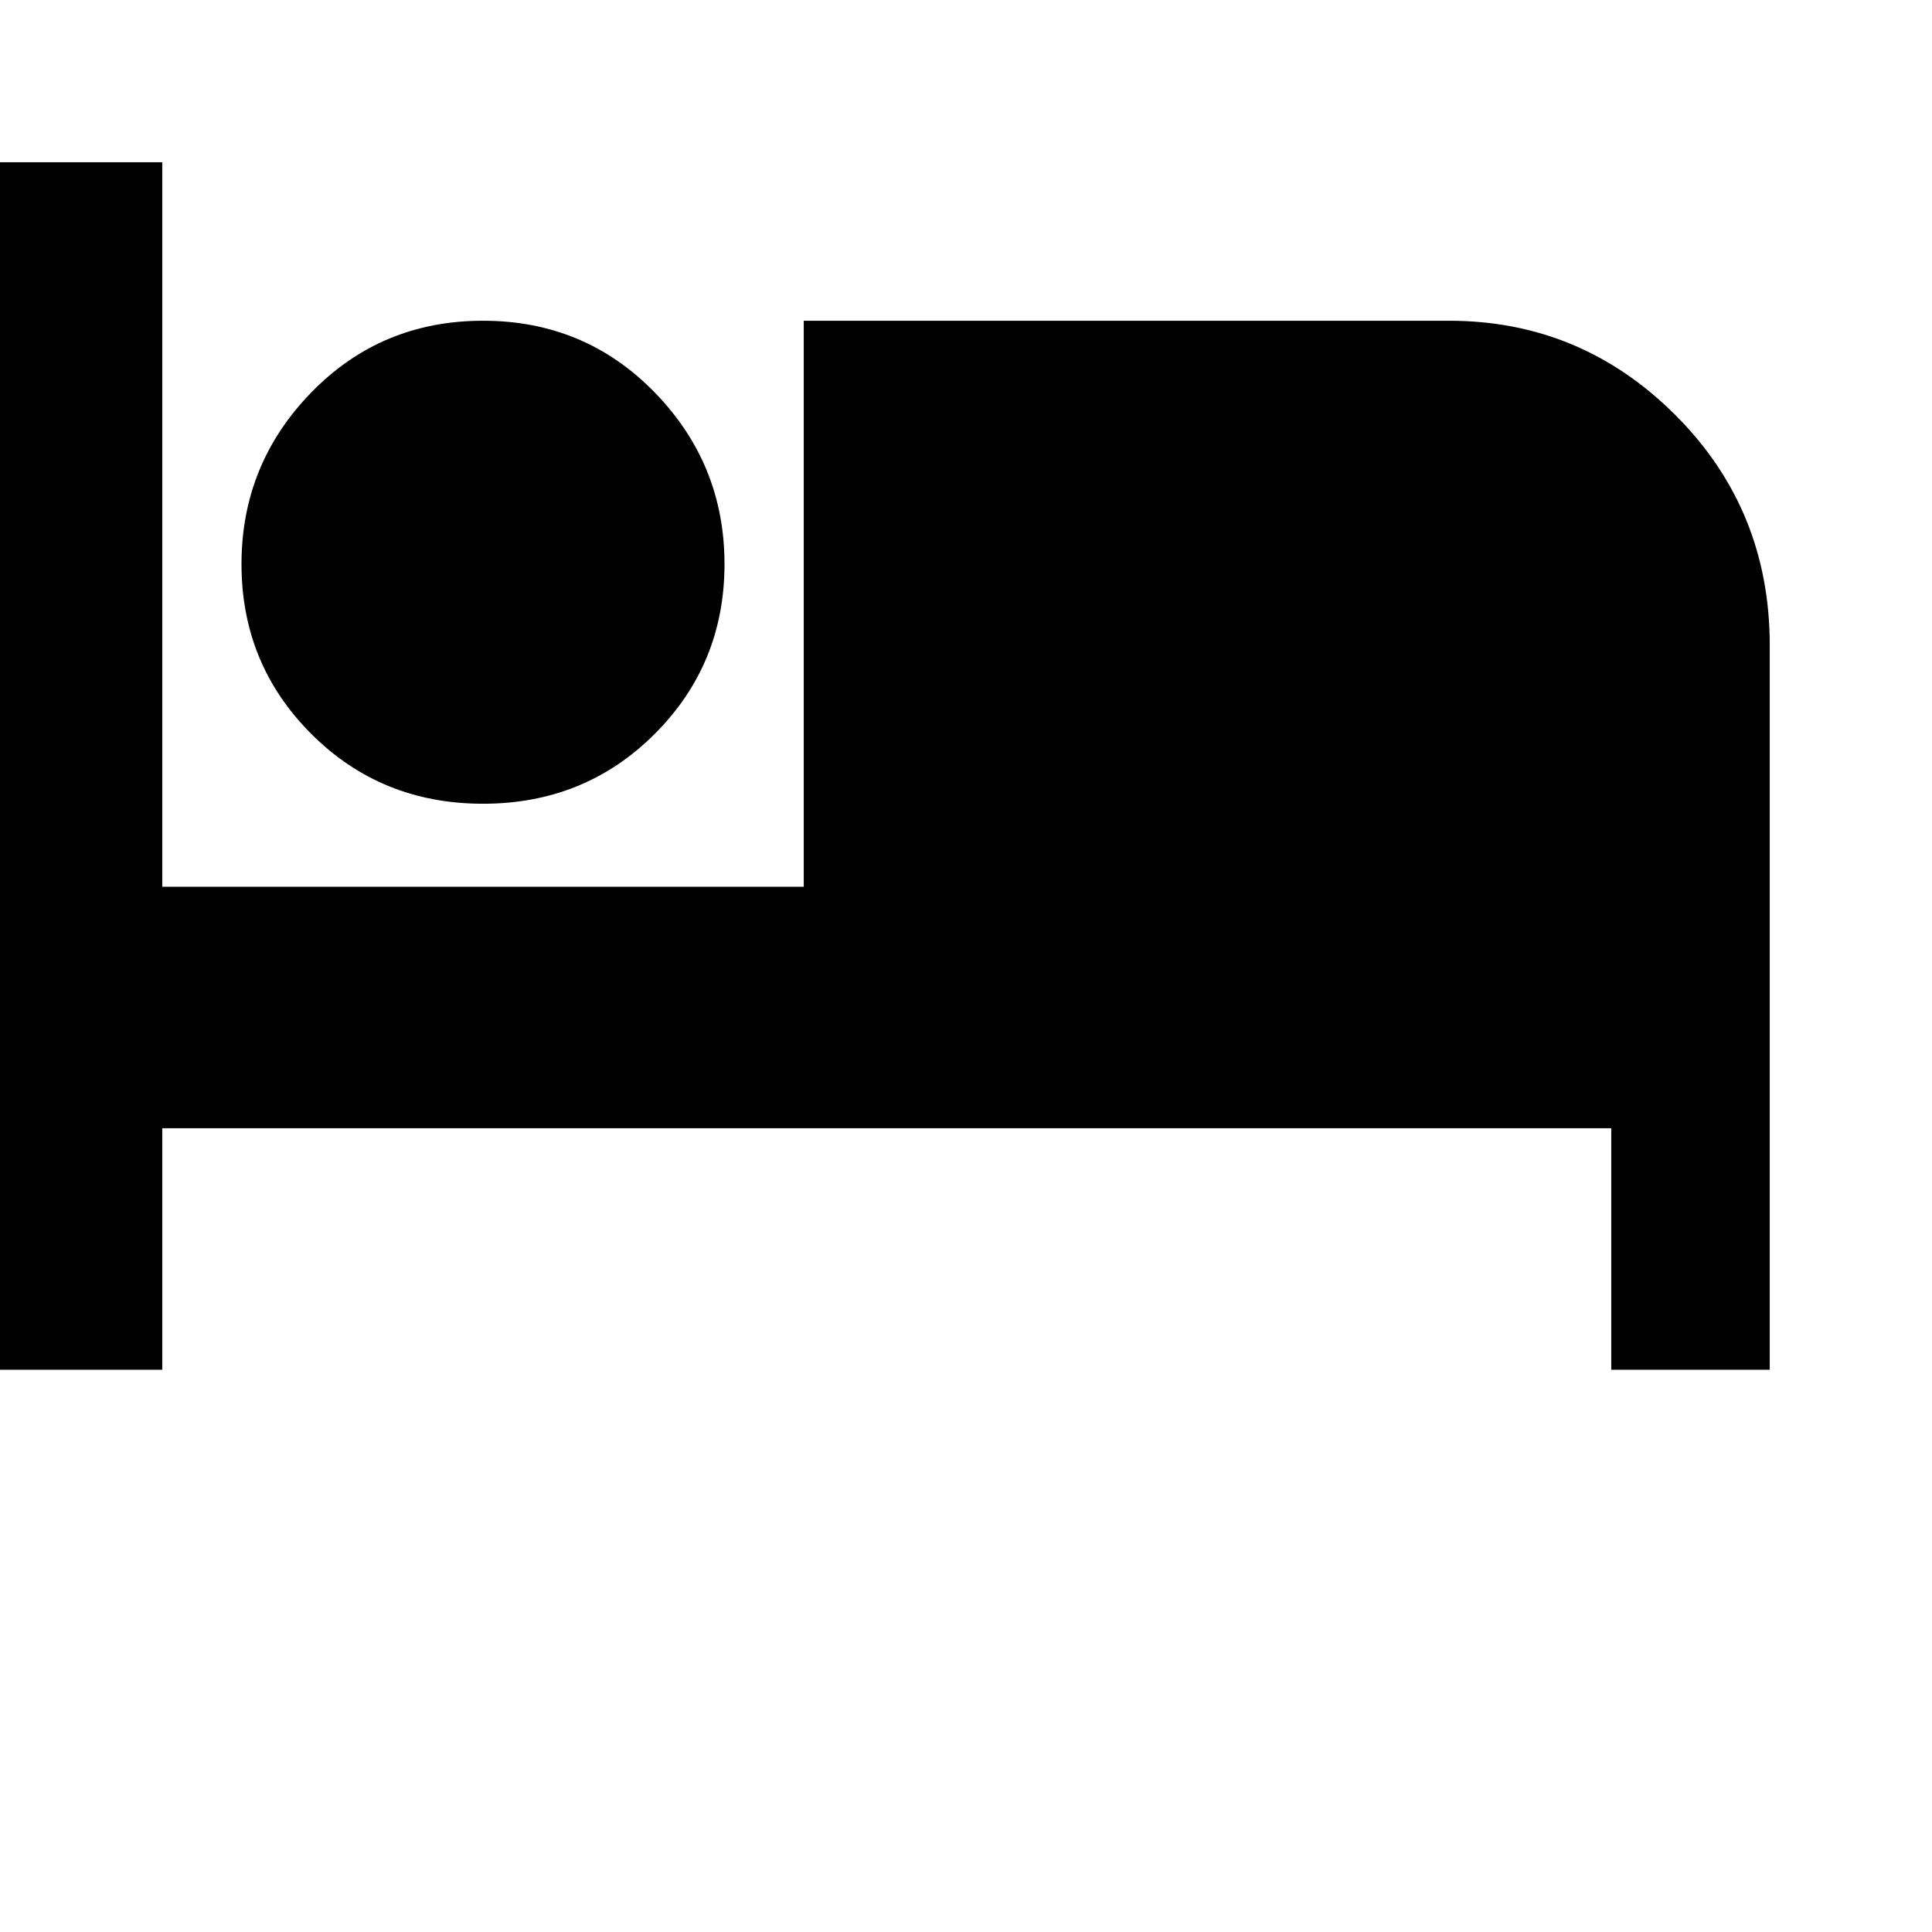 <svg xmlns="http://www.w3.org/2000/svg" version="1.1" viewBox="0 0 512 512" fill="currentColor"><path fill="currentColor" d="M128 213q-27 0-45.5-18.5t-18.5-45T82.5 104T128 85t45.5 19t18.5 45.5t-18.5 45T128 213M384 85q35 0 60 25t25 61v192h-42v-64H43v64H0V43h43v192h170V85z"/></svg>